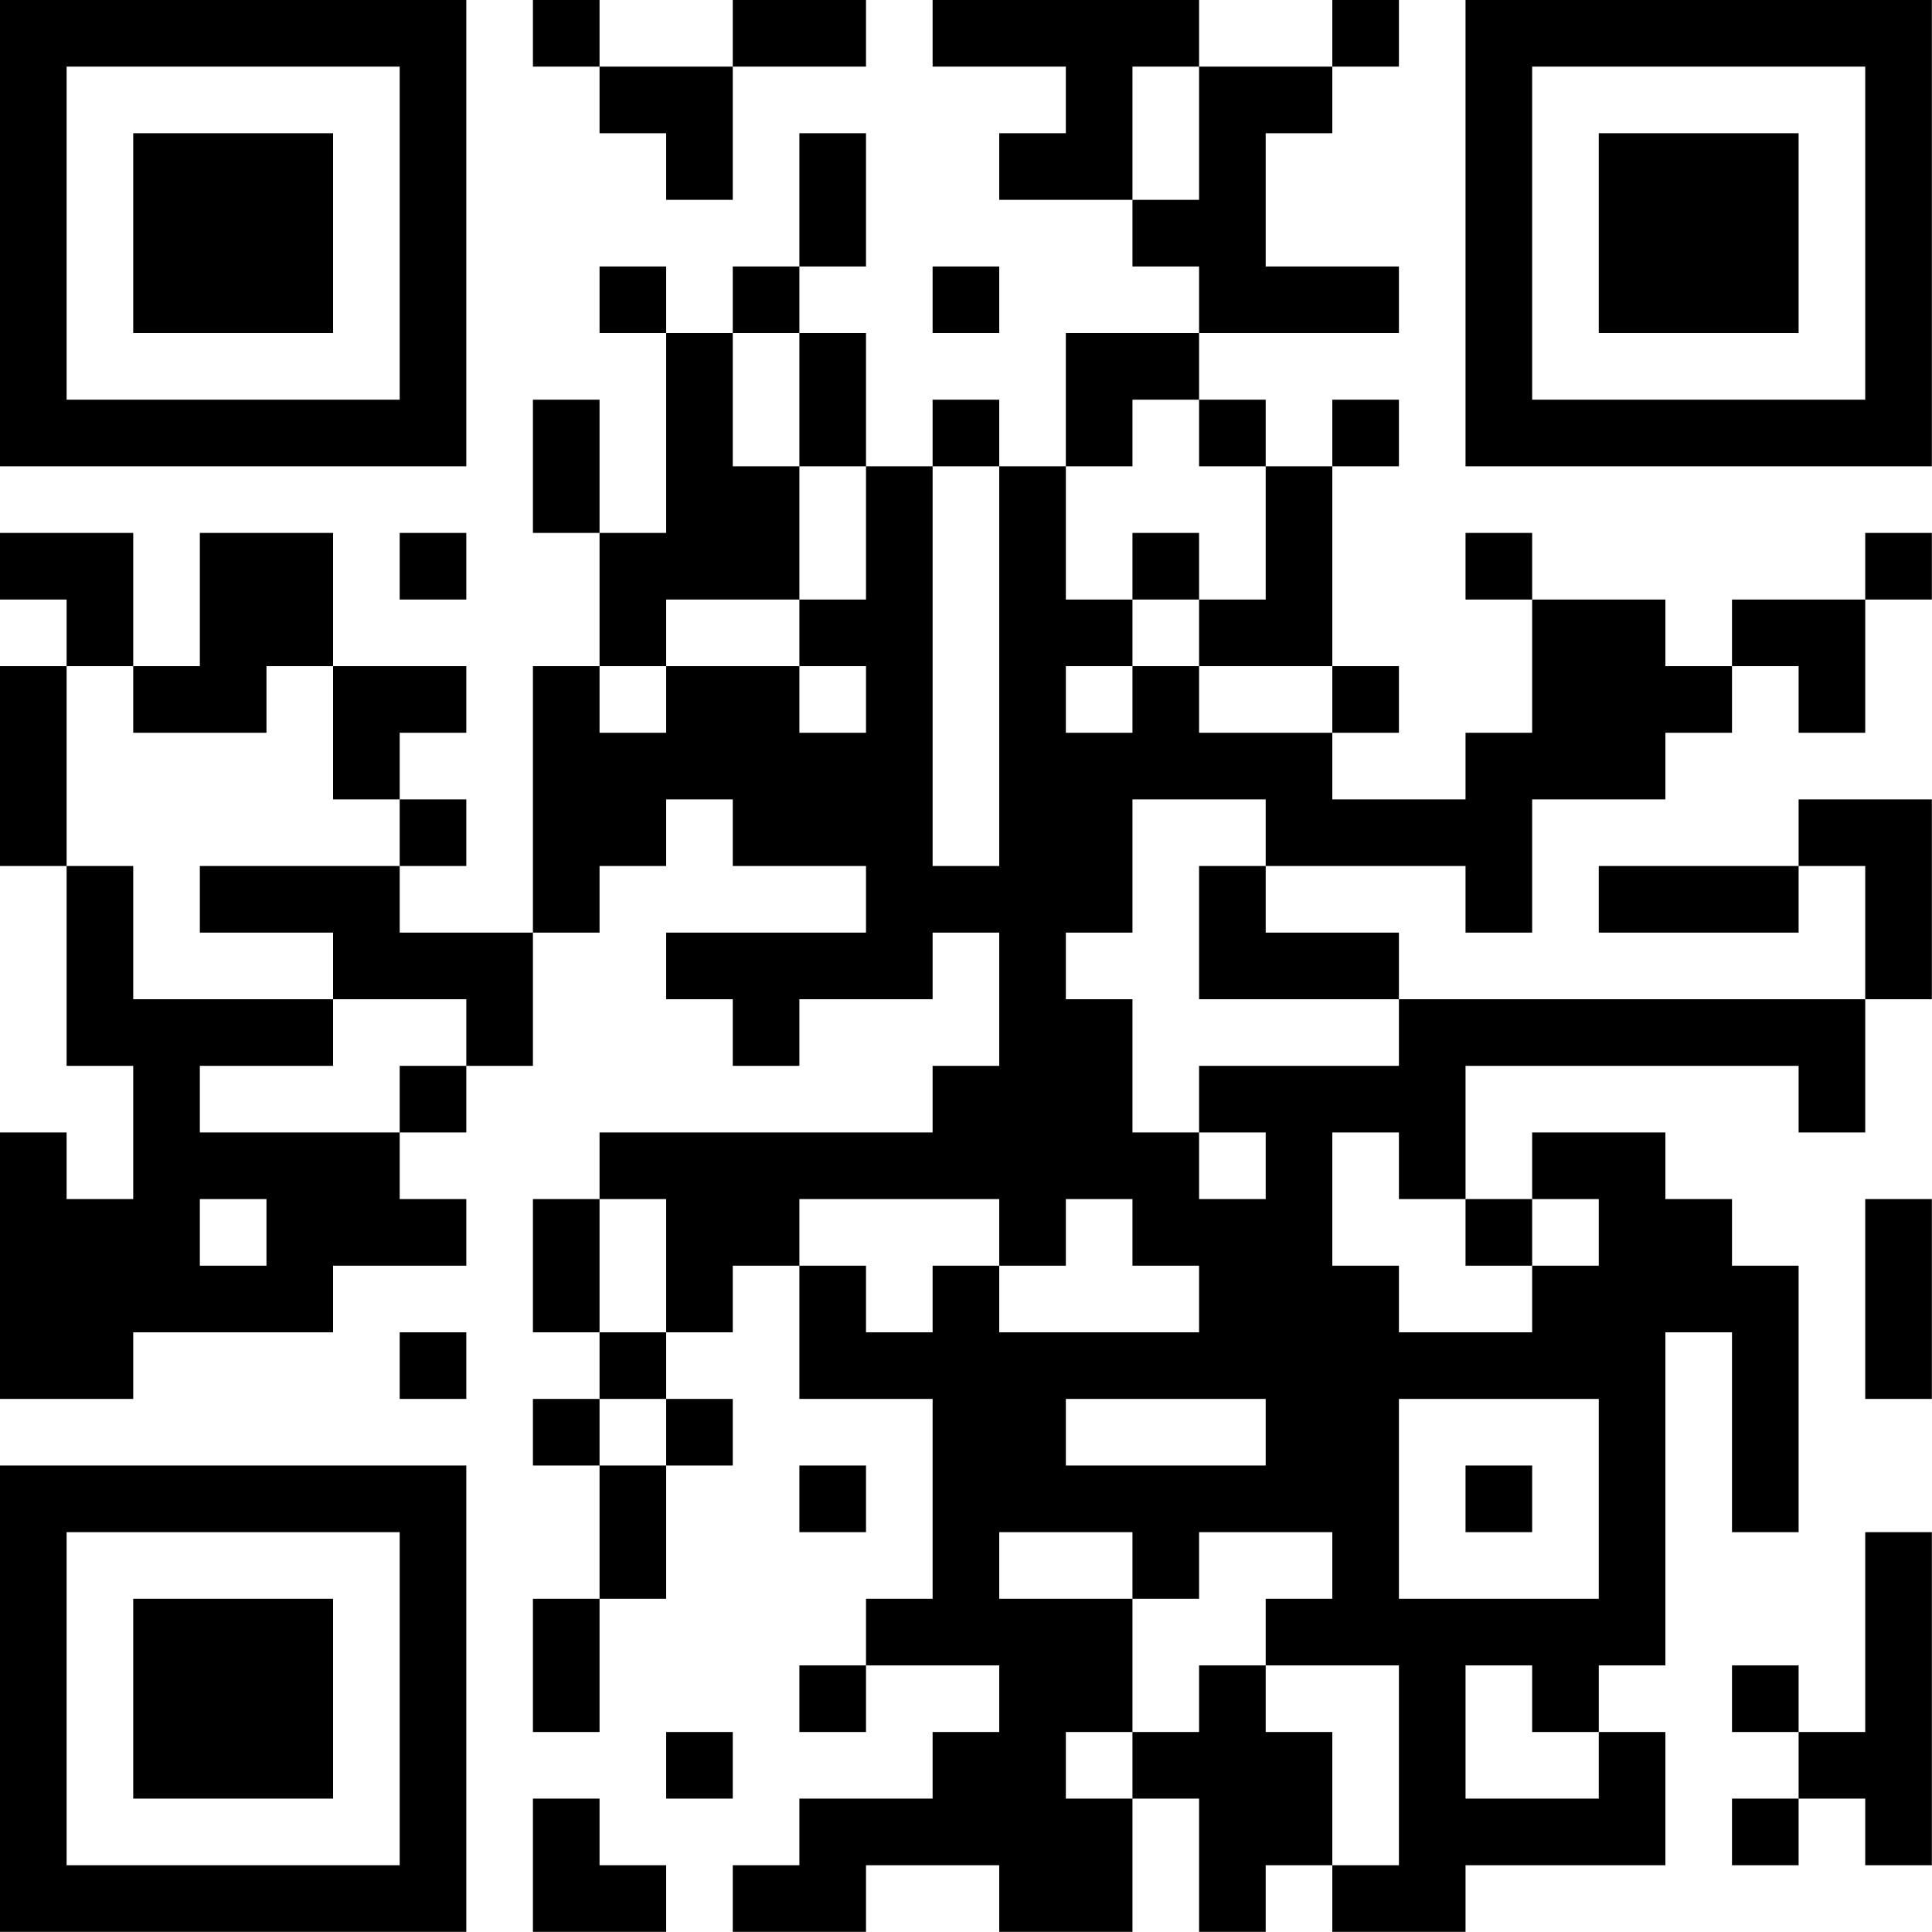 <?xml version="1.0" encoding="UTF-8"?>
<svg xmlns="http://www.w3.org/2000/svg" version="1.1" width="100" height="100" viewBox="0 0 100 100"><rect x="0" y="0" width="100" height="100" fill="#ffffff"/><g transform="scale(3.448)"><g transform="translate(0,0)"><path fill-rule="evenodd" d="M8 0L8 1L9 1L9 2L10 2L10 3L11 3L11 1L13 1L13 0L11 0L11 1L9 1L9 0ZM14 0L14 1L16 1L16 2L15 2L15 3L17 3L17 4L18 4L18 5L16 5L16 7L15 7L15 6L14 6L14 7L13 7L13 5L12 5L12 4L13 4L13 2L12 2L12 4L11 4L11 5L10 5L10 4L9 4L9 5L10 5L10 8L9 8L9 6L8 6L8 8L9 8L9 10L8 10L8 14L6 14L6 13L7 13L7 12L6 12L6 11L7 11L7 10L5 10L5 8L3 8L3 10L2 10L2 8L0 8L0 9L1 9L1 10L0 10L0 13L1 13L1 16L2 16L2 18L1 18L1 17L0 17L0 21L2 21L2 20L5 20L5 19L7 19L7 18L6 18L6 17L7 17L7 16L8 16L8 14L9 14L9 13L10 13L10 12L11 12L11 13L13 13L13 14L10 14L10 15L11 15L11 16L12 16L12 15L14 15L14 14L15 14L15 16L14 16L14 17L9 17L9 18L8 18L8 20L9 20L9 21L8 21L8 22L9 22L9 24L8 24L8 26L9 26L9 24L10 24L10 22L11 22L11 21L10 21L10 20L11 20L11 19L12 19L12 21L14 21L14 24L13 24L13 25L12 25L12 26L13 26L13 25L15 25L15 26L14 26L14 27L12 27L12 28L11 28L11 29L13 29L13 28L15 28L15 29L17 29L17 27L18 27L18 29L19 29L19 28L20 28L20 29L22 29L22 28L25 28L25 26L24 26L24 25L25 25L25 20L26 20L26 23L27 23L27 19L26 19L26 18L25 18L25 17L23 17L23 18L22 18L22 16L27 16L27 17L28 17L28 15L29 15L29 12L27 12L27 13L24 13L24 14L27 14L27 13L28 13L28 15L21 15L21 14L19 14L19 13L22 13L22 14L23 14L23 12L25 12L25 11L26 11L26 10L27 10L27 11L28 11L28 9L29 9L29 8L28 8L28 9L26 9L26 10L25 10L25 9L23 9L23 8L22 8L22 9L23 9L23 11L22 11L22 12L20 12L20 11L21 11L21 10L20 10L20 7L21 7L21 6L20 6L20 7L19 7L19 6L18 6L18 5L21 5L21 4L19 4L19 2L20 2L20 1L21 1L21 0L20 0L20 1L18 1L18 0ZM17 1L17 3L18 3L18 1ZM14 4L14 5L15 5L15 4ZM11 5L11 7L12 7L12 9L10 9L10 10L9 10L9 11L10 11L10 10L12 10L12 11L13 11L13 10L12 10L12 9L13 9L13 7L12 7L12 5ZM17 6L17 7L16 7L16 9L17 9L17 10L16 10L16 11L17 11L17 10L18 10L18 11L20 11L20 10L18 10L18 9L19 9L19 7L18 7L18 6ZM14 7L14 13L15 13L15 7ZM6 8L6 9L7 9L7 8ZM17 8L17 9L18 9L18 8ZM1 10L1 13L2 13L2 15L5 15L5 16L3 16L3 17L6 17L6 16L7 16L7 15L5 15L5 14L3 14L3 13L6 13L6 12L5 12L5 10L4 10L4 11L2 11L2 10ZM17 12L17 14L16 14L16 15L17 15L17 17L18 17L18 18L19 18L19 17L18 17L18 16L21 16L21 15L18 15L18 13L19 13L19 12ZM20 17L20 19L21 19L21 20L23 20L23 19L24 19L24 18L23 18L23 19L22 19L22 18L21 18L21 17ZM3 18L3 19L4 19L4 18ZM9 18L9 20L10 20L10 18ZM12 18L12 19L13 19L13 20L14 20L14 19L15 19L15 20L18 20L18 19L17 19L17 18L16 18L16 19L15 19L15 18ZM28 18L28 21L29 21L29 18ZM6 20L6 21L7 21L7 20ZM9 21L9 22L10 22L10 21ZM16 21L16 22L19 22L19 21ZM21 21L21 24L24 24L24 21ZM12 22L12 23L13 23L13 22ZM22 22L22 23L23 23L23 22ZM15 23L15 24L17 24L17 26L16 26L16 27L17 27L17 26L18 26L18 25L19 25L19 26L20 26L20 28L21 28L21 25L19 25L19 24L20 24L20 23L18 23L18 24L17 24L17 23ZM28 23L28 26L27 26L27 25L26 25L26 26L27 26L27 27L26 27L26 28L27 28L27 27L28 27L28 28L29 28L29 23ZM22 25L22 27L24 27L24 26L23 26L23 25ZM10 26L10 27L11 27L11 26ZM8 27L8 29L10 29L10 28L9 28L9 27ZM0 0L0 7L7 7L7 0ZM1 1L1 6L6 6L6 1ZM2 2L2 5L5 5L5 2ZM22 0L22 7L29 7L29 0ZM23 1L23 6L28 6L28 1ZM24 2L24 5L27 5L27 2ZM0 22L0 29L7 29L7 22ZM1 23L1 28L6 28L6 23ZM2 24L2 27L5 27L5 24Z" fill="#000000"/></g></g></svg>
